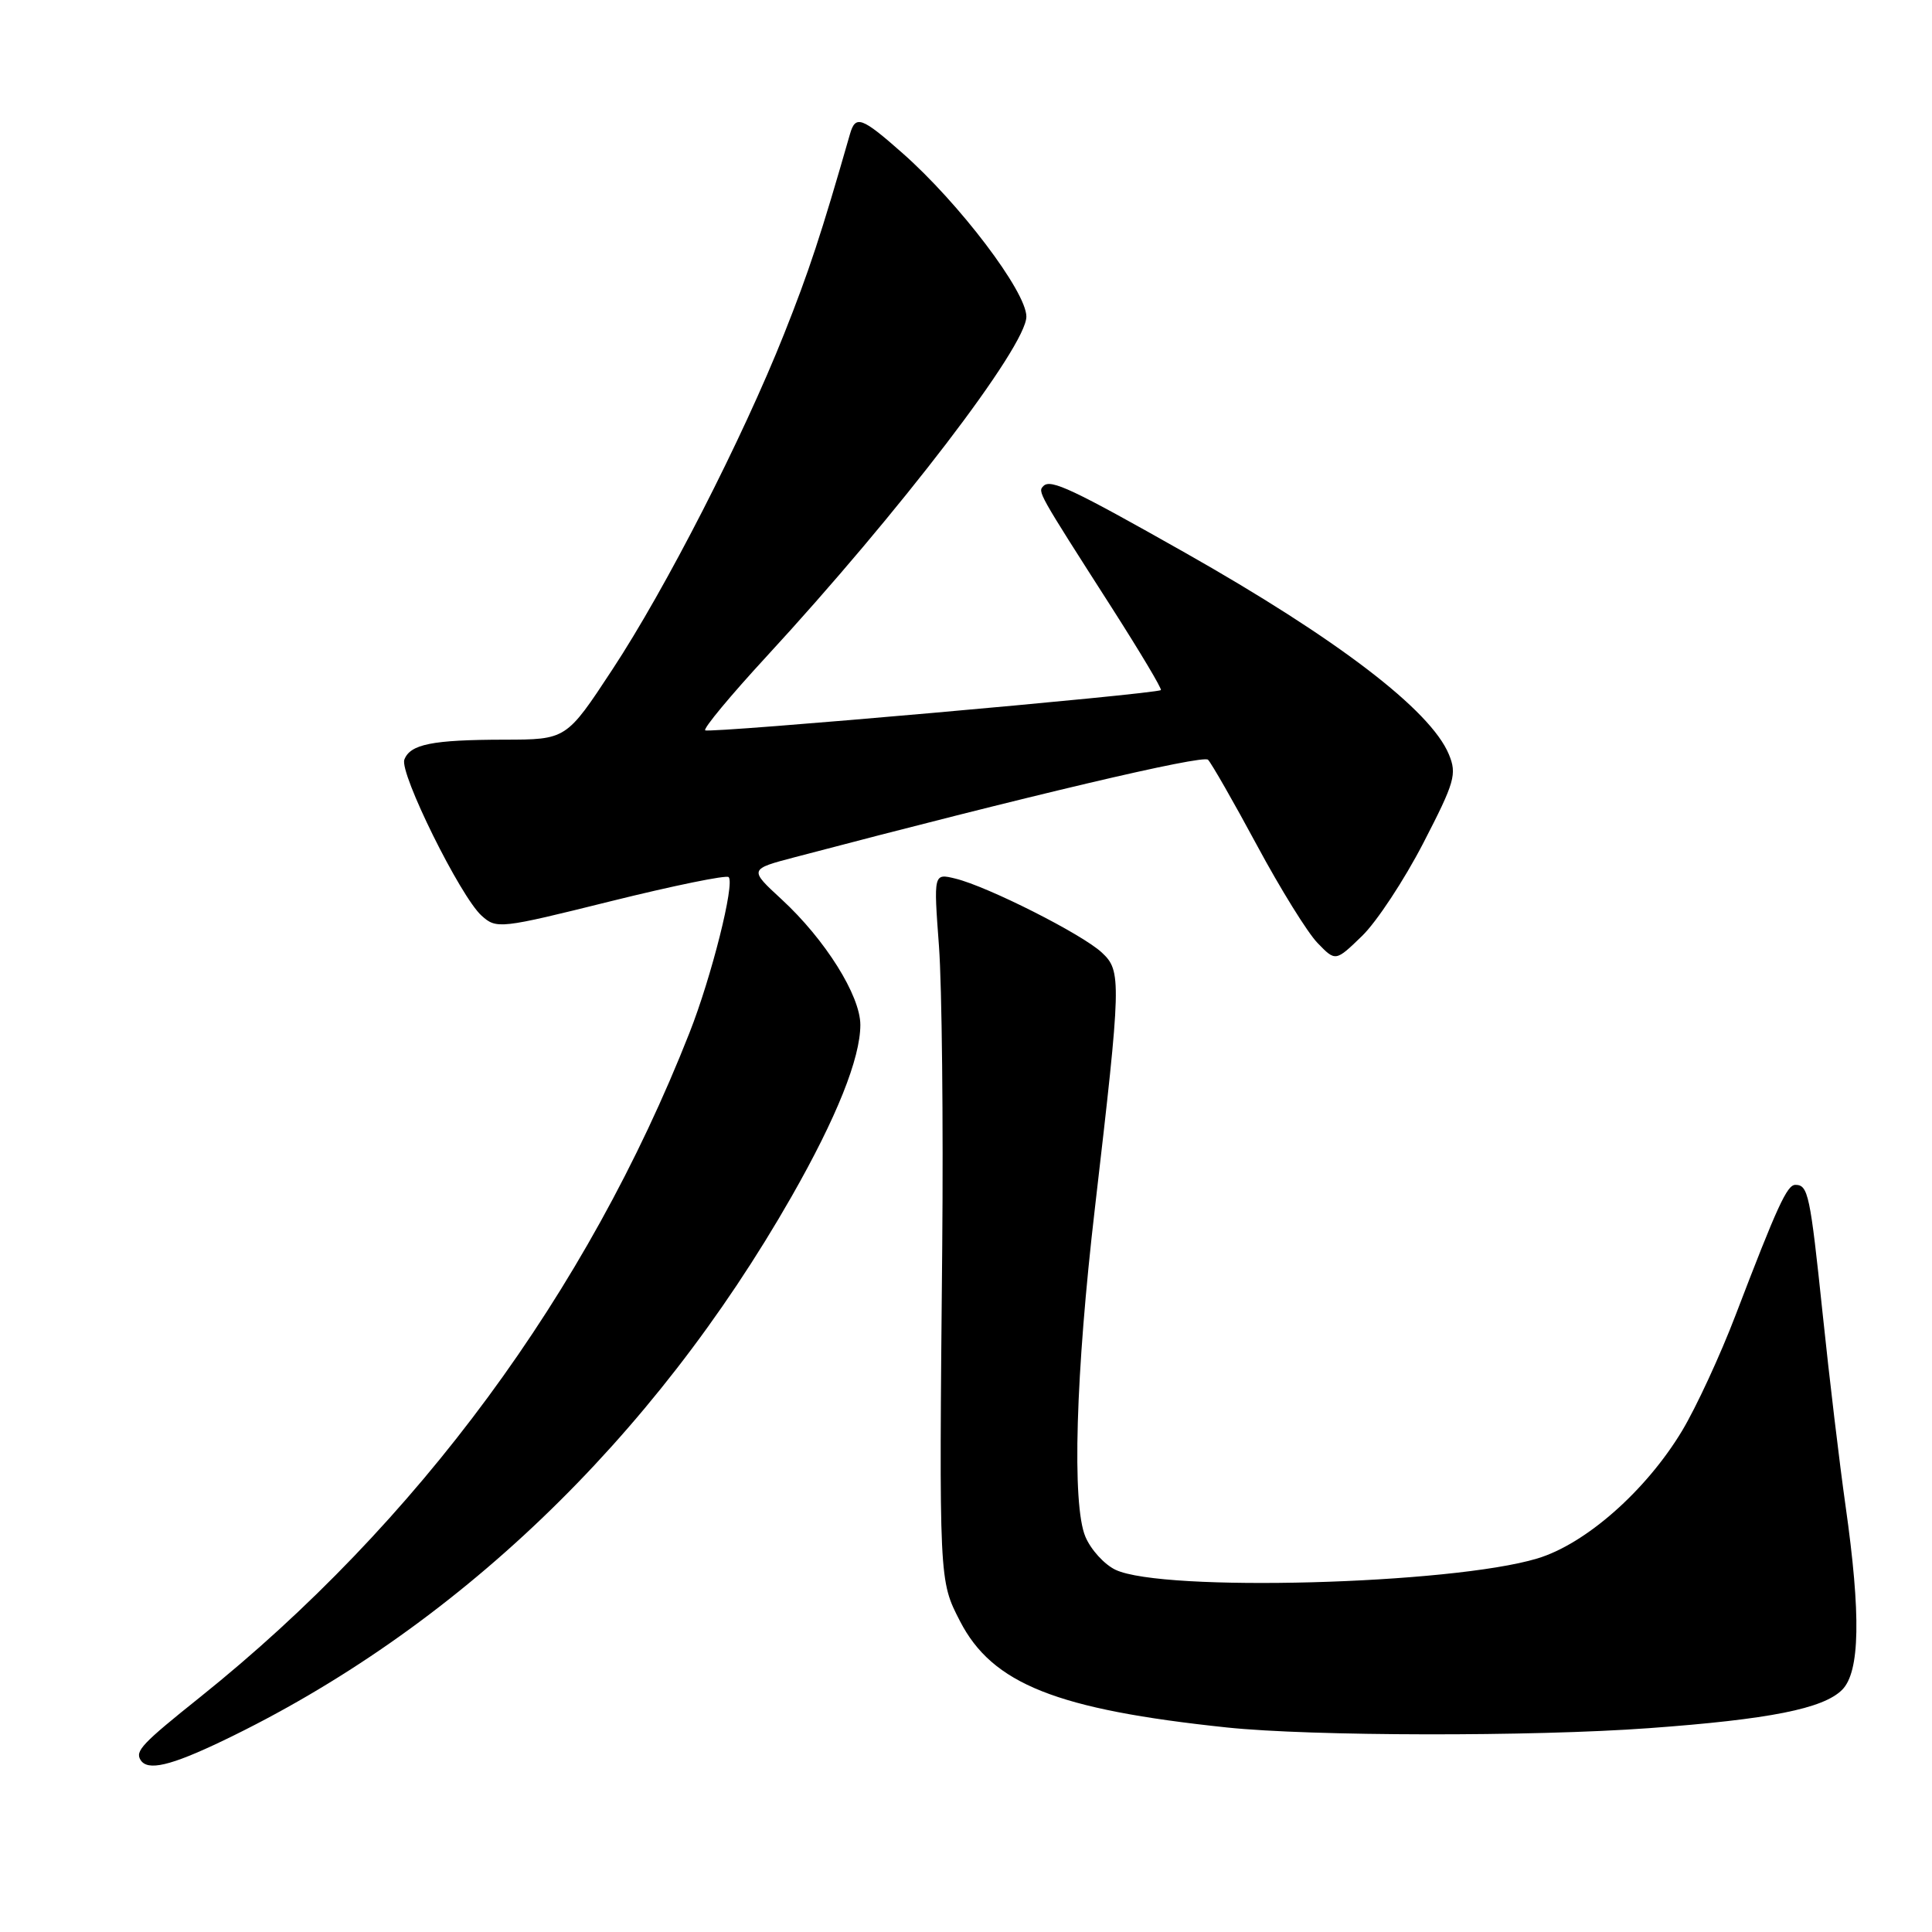 <?xml version="1.0" encoding="UTF-8" standalone="no"?>
<!DOCTYPE svg PUBLIC "-//W3C//DTD SVG 1.1//EN" "http://www.w3.org/Graphics/SVG/1.1/DTD/svg11.dtd" >
<svg xmlns="http://www.w3.org/2000/svg" xmlns:xlink="http://www.w3.org/1999/xlink" version="1.1" viewBox="0 0 256 256">
 <g >
 <path fill="currentColor"
d=" M 29.55 230.65 C 60.21 215.95 86.48 190.81 104.91 158.51 C 110.85 148.09 114.00 140.23 114.00 135.80 C 114.00 131.92 109.34 124.49 103.57 119.17 C 99.24 115.18 99.24 115.18 105.37 113.57 C 136.05 105.49 159.38 99.98 160.07 100.67 C 160.52 101.13 163.44 106.22 166.55 112.00 C 169.66 117.78 173.27 123.61 174.59 124.96 C 176.97 127.42 176.97 127.42 180.48 124.02 C 182.42 122.14 186.06 116.61 188.59 111.72 C 192.77 103.63 193.07 102.58 191.98 99.95 C 189.55 94.09 177.18 84.64 157.00 73.22 C 142.15 64.82 139.23 63.44 138.27 64.39 C 137.49 65.18 137.43 65.08 147.32 80.53 C 151.07 86.40 154.00 91.30 153.82 91.44 C 153.13 91.97 93.87 97.21 93.44 96.77 C 93.18 96.52 96.82 92.14 101.52 87.04 C 119.20 67.86 136.00 45.89 136.00 41.95 C 136.00 38.64 127.09 26.89 119.54 20.25 C 114.17 15.51 113.36 15.22 112.63 17.75 C 108.81 31.07 107.19 35.97 103.90 44.24 C 98.38 58.12 88.22 77.97 81.12 88.75 C 75.04 98.00 75.04 98.00 66.77 98.01 C 57.27 98.03 54.36 98.61 53.58 100.65 C 52.90 102.42 61.00 118.80 63.81 121.33 C 65.79 123.12 66.24 123.07 80.92 119.42 C 89.22 117.36 96.25 115.92 96.55 116.22 C 97.39 117.06 94.28 129.45 91.36 136.85 C 77.81 171.29 55.32 201.81 26.50 224.89 C 18.82 231.03 17.89 232.02 18.62 233.20 C 19.55 234.70 22.56 234.00 29.55 230.65 Z  M 218.49 228.99 C 234.45 227.83 241.59 226.41 244.09 223.91 C 246.46 221.54 246.60 213.99 244.54 199.50 C 243.76 194.00 242.39 182.56 241.51 174.07 C 239.85 158.22 239.59 157.00 237.89 157.00 C 236.79 157.00 235.48 159.87 229.99 174.22 C 227.95 179.57 224.75 186.48 222.89 189.58 C 218.11 197.53 210.10 204.59 203.69 206.51 C 192.26 209.95 154.08 210.97 147.82 208.01 C 146.34 207.31 144.54 205.34 143.82 203.62 C 142.02 199.36 142.52 182.04 145.09 160.00 C 148.59 129.89 148.62 128.66 146.00 126.22 C 143.39 123.78 130.87 117.46 126.60 116.42 C 123.70 115.71 123.70 115.71 124.42 125.39 C 124.81 130.72 125.00 148.67 124.85 165.29 C 124.43 209.61 124.42 209.41 127.21 214.82 C 131.49 223.13 140.00 226.52 162.58 228.90 C 173.70 230.07 203.07 230.12 218.49 228.99 Z "/>
</g>
</svg>